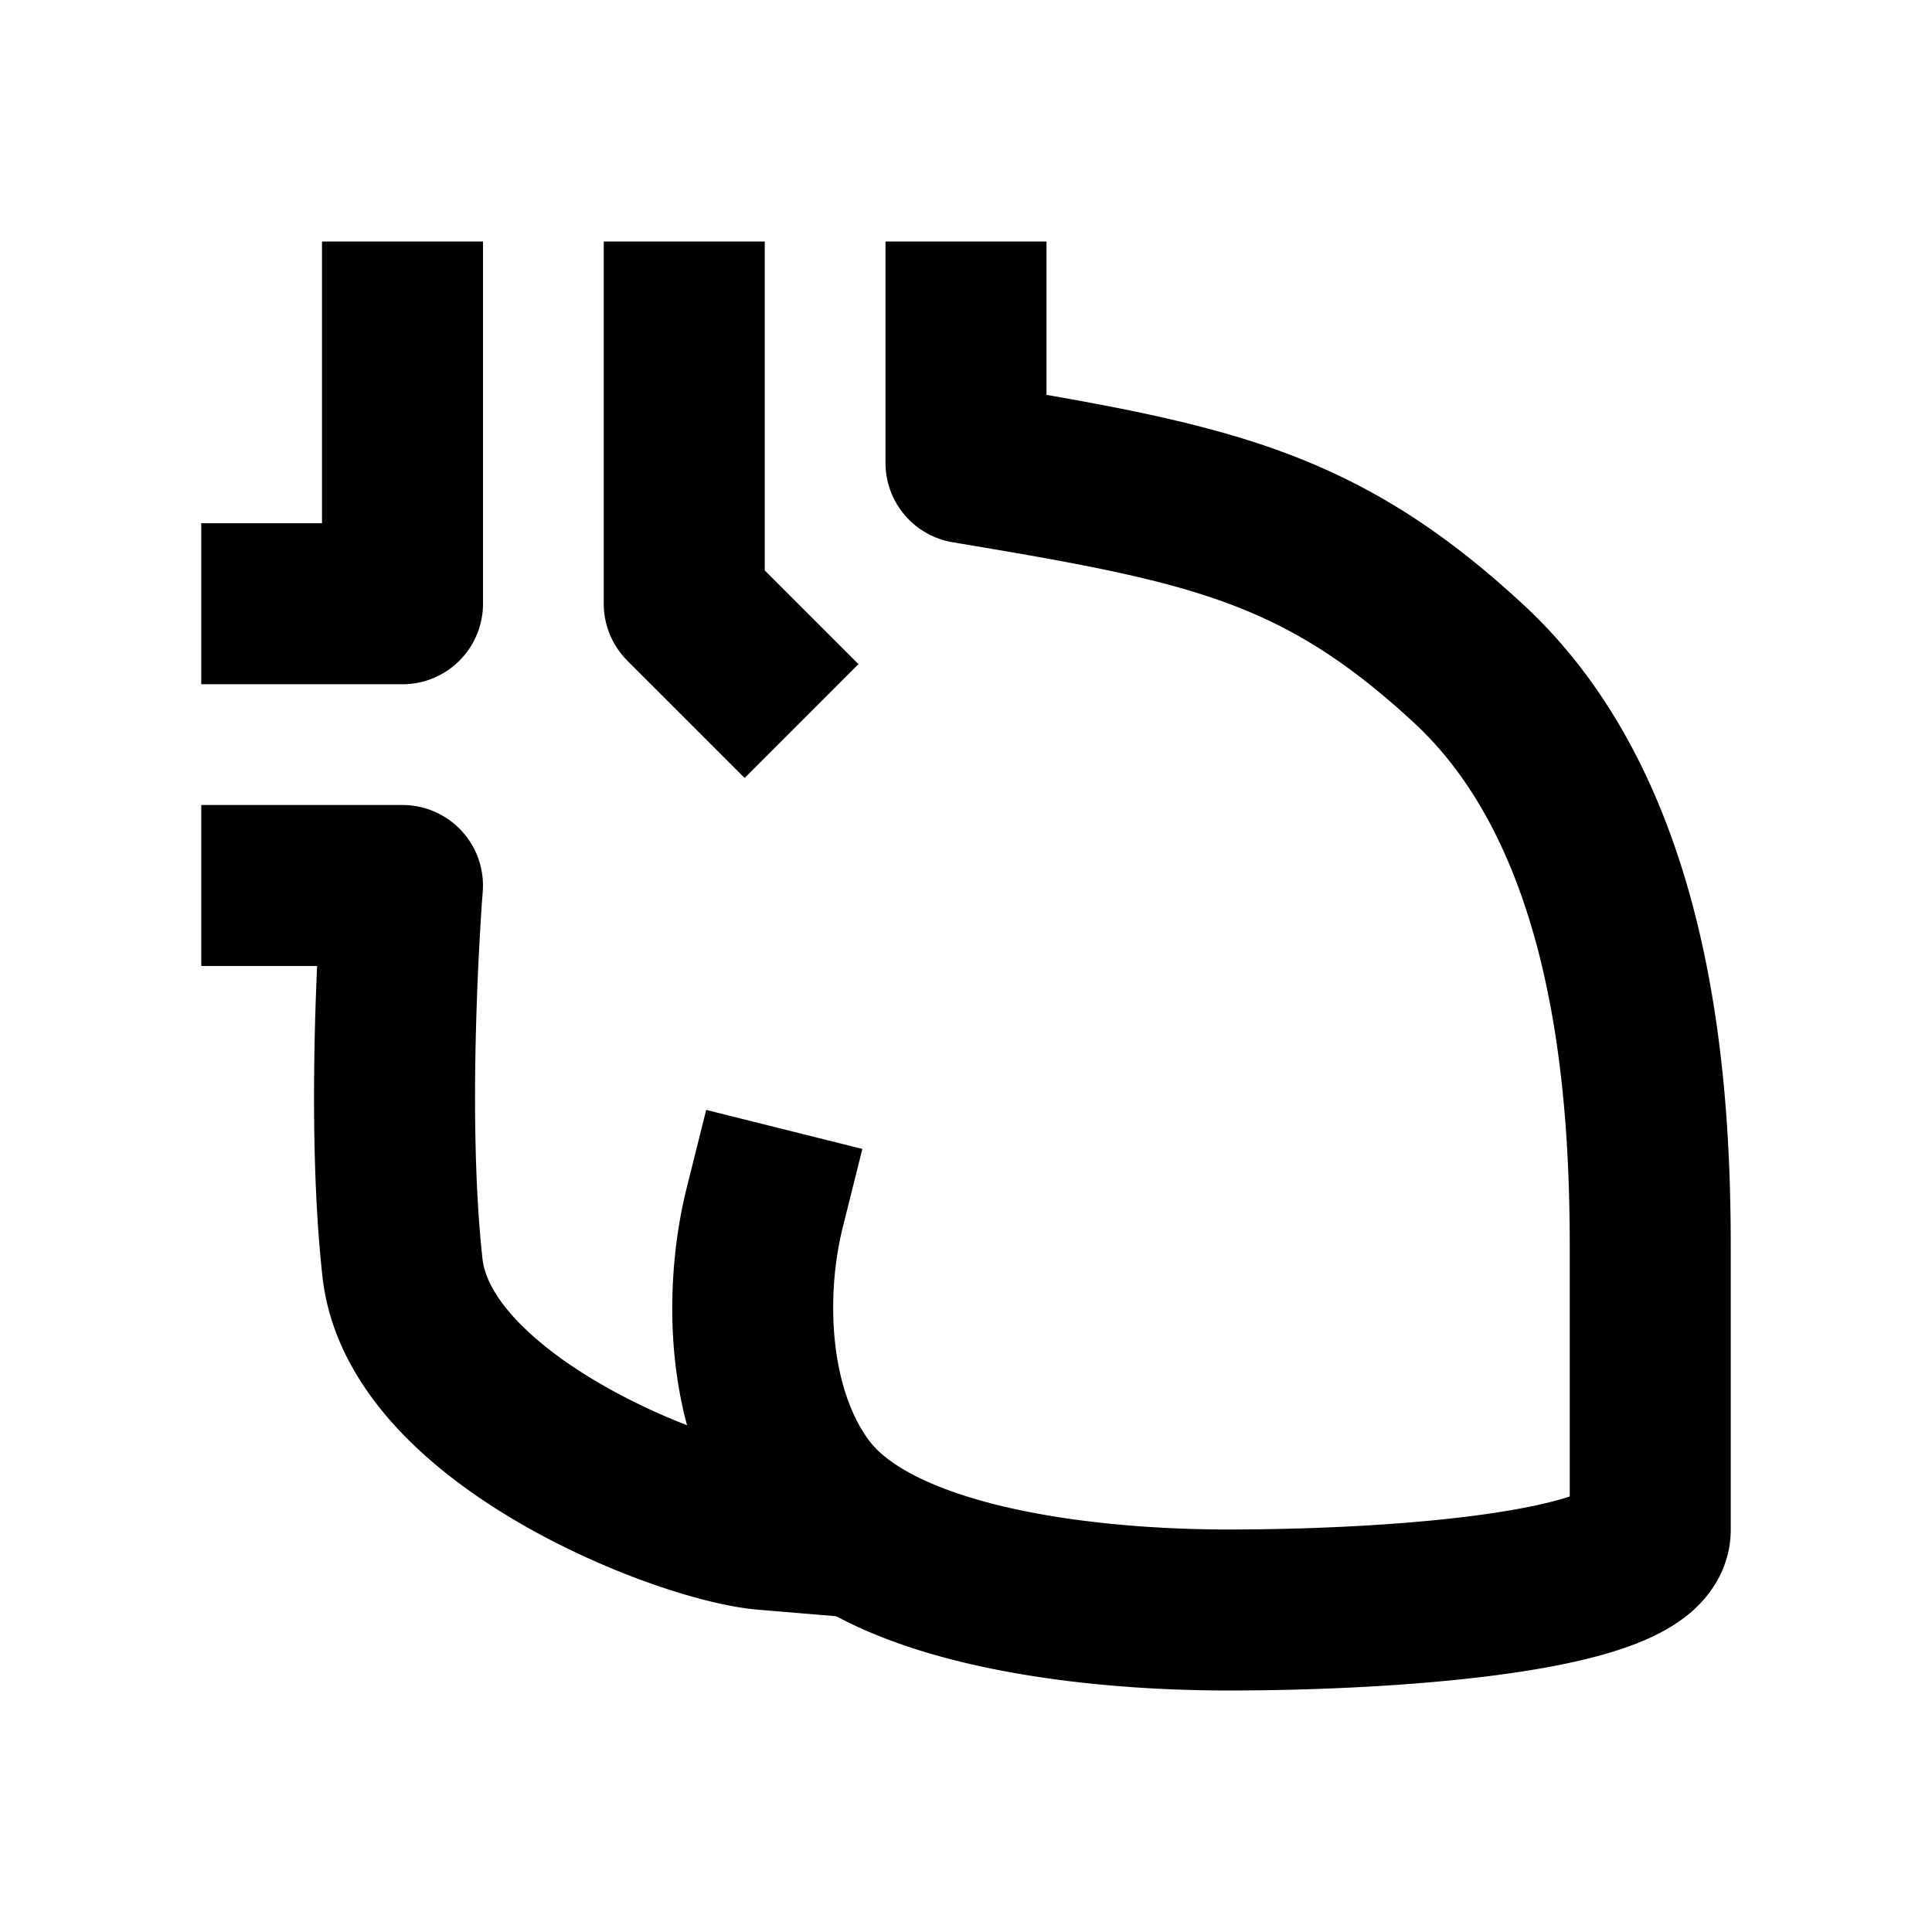 <?xml version="1.0" standalone="no"?><!DOCTYPE svg PUBLIC "-//W3C//DTD SVG 1.1//EN" "http://www.w3.org/Graphics/SVG/1.1/DTD/svg11.dtd"><svg class="icon" width="200px" height="200.00px" viewBox="0 0 1024 1024" version="1.1" xmlns="http://www.w3.org/2000/svg"><path d="M256 128v192a42.667 42.667 0 0 1-42.667 42.667H106.667v-85.333h64V128h85.333zM405.333 128v174.336l49.664 49.664-60.331 60.331-62.165-62.165A42.667 42.667 0 0 1 320 320V128h85.333z" fill="#000000" /><path d="M554.667 128v81.28c47.147 8.213 87.168 16.491 123.456 29.653 46.827 17.024 86.293 41.643 129.557 81.792 52.373 48.555 79.253 113.749 93.355 174.741C915.2 556.693 917.333 617.557 917.333 661.333v149.333c0 19.797-10.325 34.112-19.627 42.581-8.96 8.107-19.456 13.44-28.437 17.088-18.197 7.424-41.152 12.373-64.213 15.851-46.933 7.104-105.28 9.813-154.389 9.813-35.264 0-84.523-2.667-131.157-12.843-44.245-9.643-96.981-28.245-126.955-68.224-43.093-57.429-40.725-136.875-28.608-185.28l10.347-41.387 82.773 20.693-10.347 41.387c-9.216 36.907-6.827 85.483 14.08 113.387 10.325 13.76 36.011 27.136 76.885 36.053 38.485 8.405 81.067 10.88 112.981 10.88 46.912 0 100.544-2.624 141.611-8.853 17.344-2.624 30.656-5.653 39.723-8.64V661.333c0-41.557-2.133-94.827-14.101-146.645-12.032-52.053-33.152-98.859-68.245-131.413-36.139-33.493-66.005-51.541-100.651-64.128-36.395-13.205-79.147-20.907-144-31.723A42.667 42.667 0 0 1 469.333 245.333V128h85.333z" fill="#000000" /><path d="M106.667 426.667h106.667a42.667 42.667 0 0 1 42.517 46.08v0.277l-0.085 0.896a810.389 810.389 0 0 0-1.173 17.643 1608.853 1608.853 0 0 0-2.155 48.363c-1.173 39.403-1.109 87.68 3.307 127.36 0.917 8.32 5.568 18.795 16.853 31.147 11.264 12.309 27.093 24.256 45.525 34.944 38.08 22.123 77.696 33.685 90.752 34.773l42.517 3.541-7.083 85.035-42.517-3.541c-29.611-2.475-81.515-19.861-126.507-46.016-23.147-13.44-46.72-30.443-65.664-51.157-18.88-20.651-35.136-47.253-38.699-79.296-5.077-45.653-4.992-98.709-3.797-139.307 0.277-9.067 0.597-17.621 0.96-25.408H106.667v-85.333z" fill="#000000" /></svg>